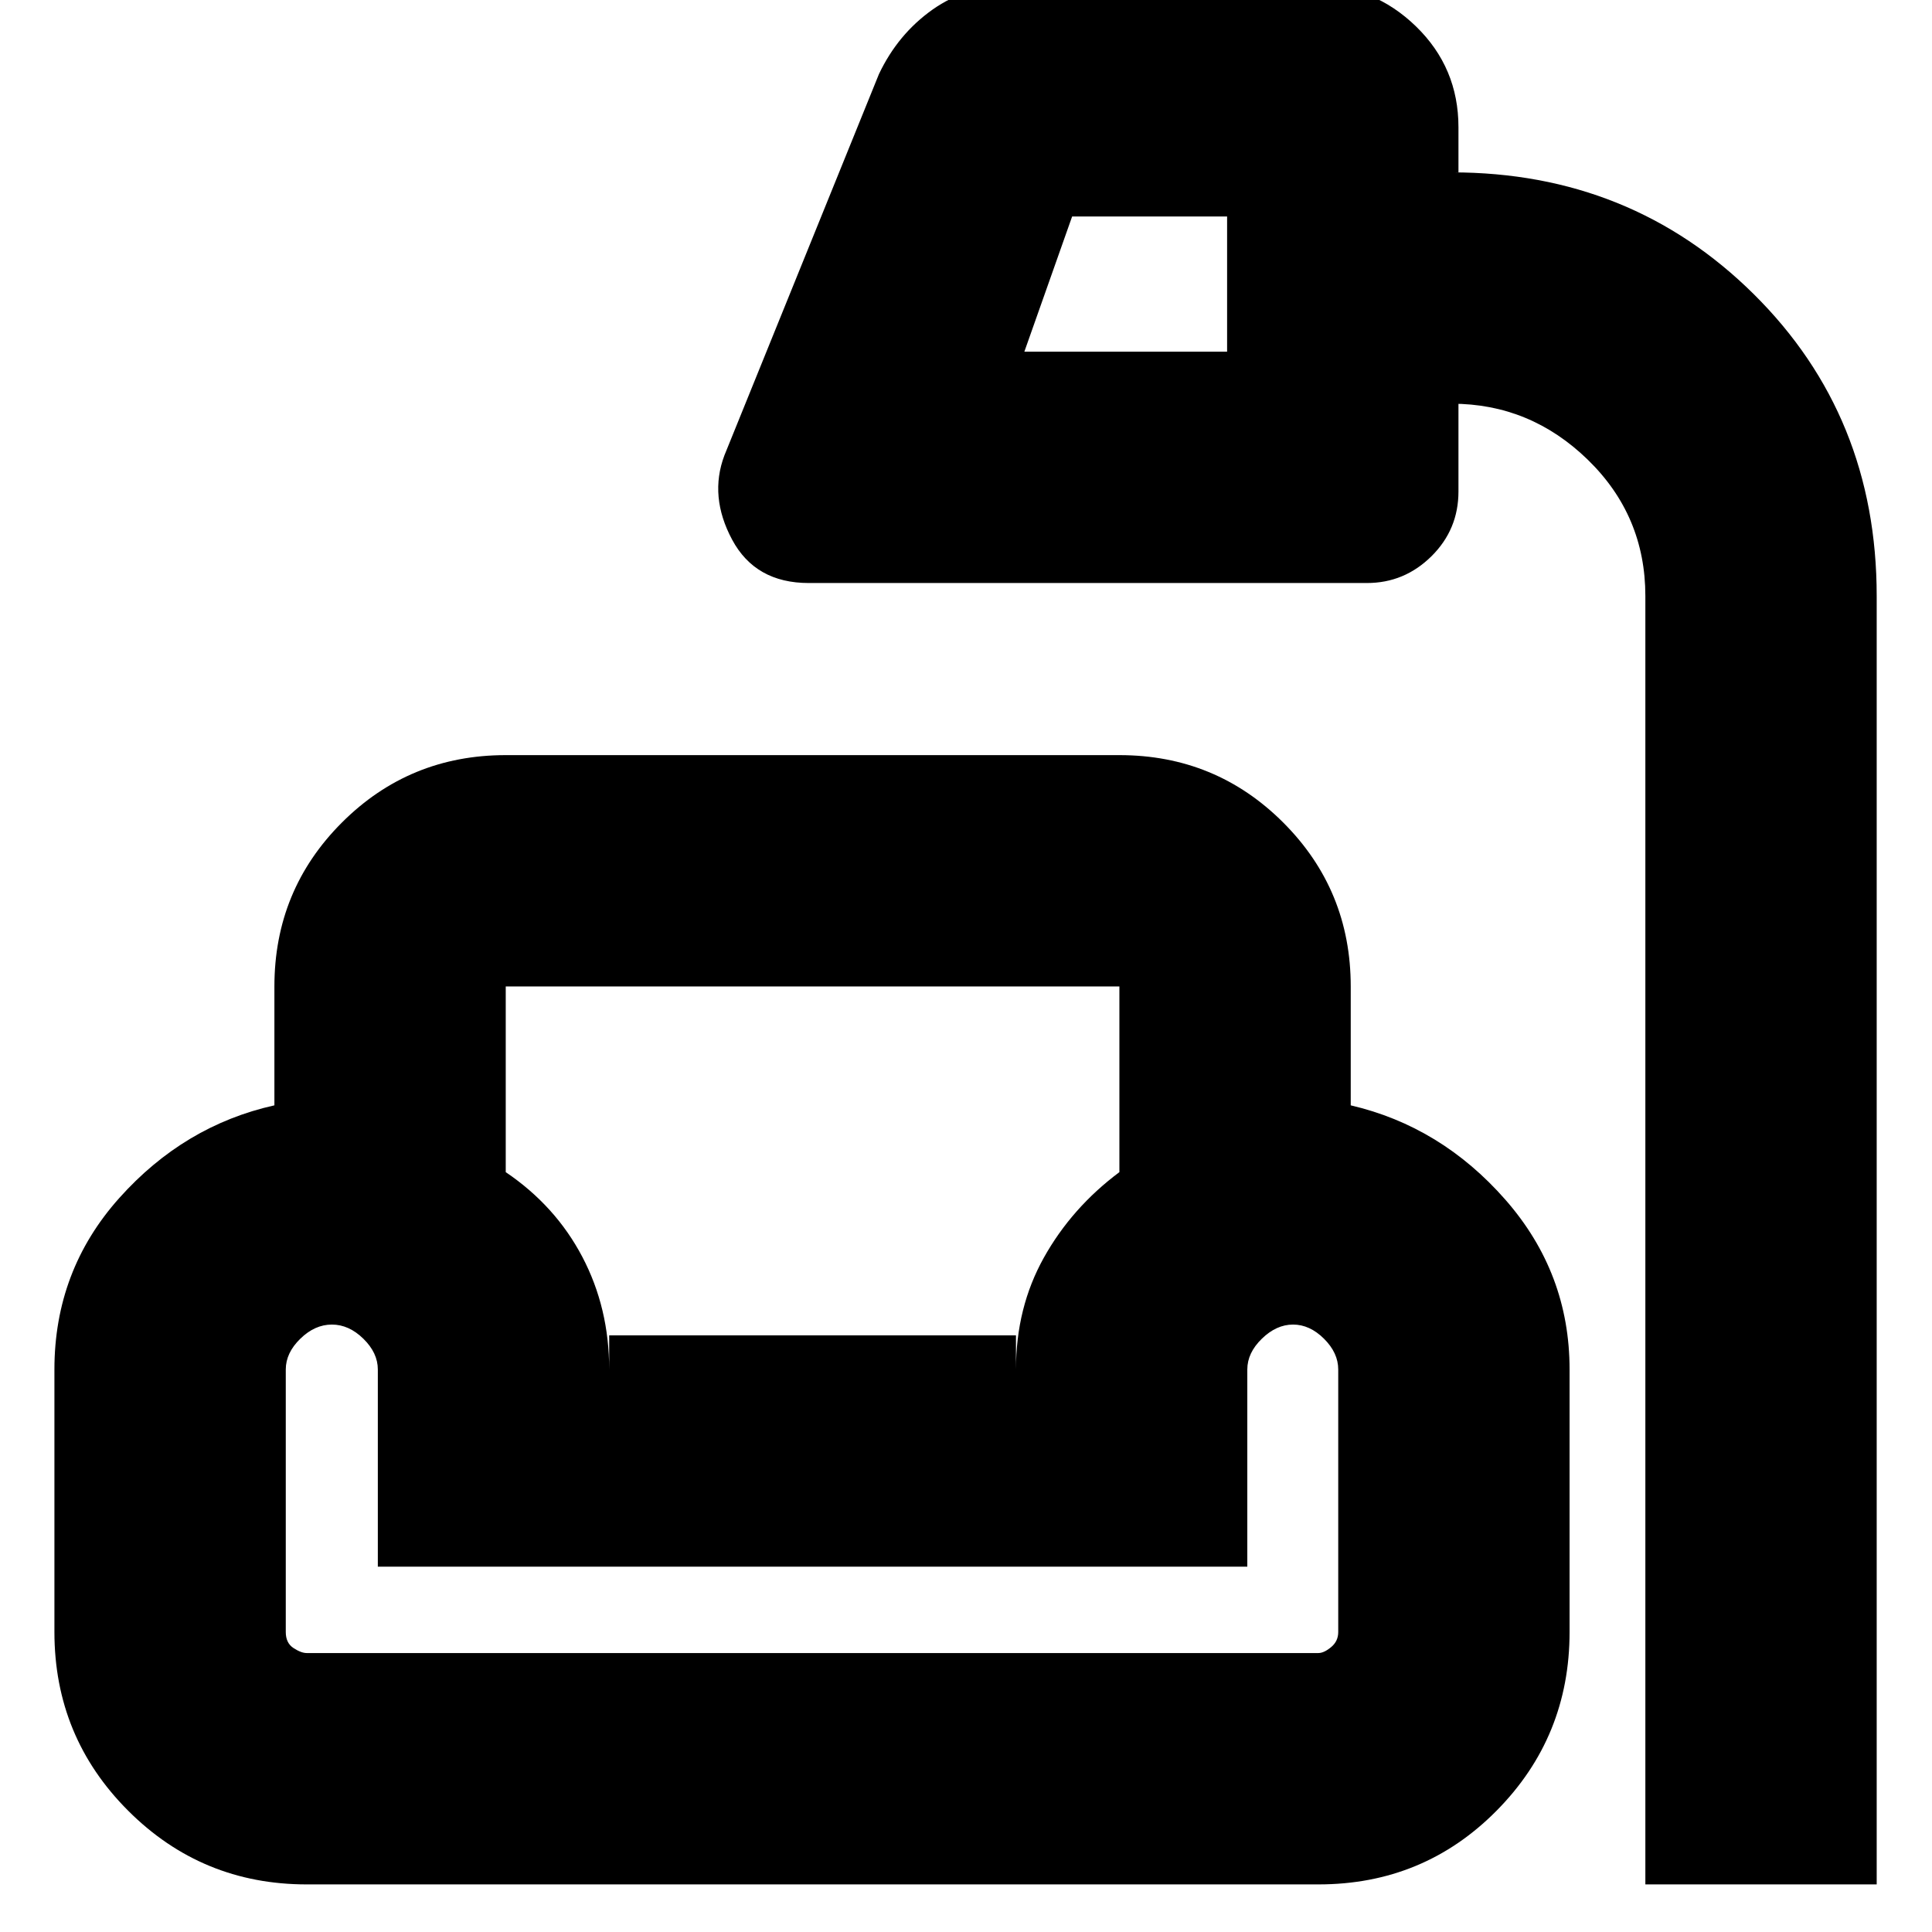 <svg xmlns="http://www.w3.org/2000/svg" height="20" viewBox="0 -960 960 960" width="20"><path d="M817.57-23.65v-640.18q0-39.92-28.61-67.74-28.61-27.82-67.52-27.82h3.26v43.61q0 18.92-13.44 32.2-13.45 13.28-32.04 13.28H401.87q-26.52 0-38.07-21.53-11.54-21.52-3.84-41.91l76.78-189.44q9.44-19.88 26.63-32.05 17.19-12.16 39.97-12.16h149.89q29.25 0 50.36 20.5t21.11 50.11v22.43h-3.26q88.91 0 150 60.52 61.08 60.52 61.08 150v640.18H817.57ZM509-785.26h100.74v-67.18h-77L509-785.26ZM152.4-23.65q-52.12 0-88.74-36.64-36.62-36.63-36.62-88.8v-130.43q0-49.13 32.22-85.18 32.22-36.04 77.09-46.06v-59.07q0-47.9 33.52-81.43 33.53-33.52 81.43-33.52h304.92q47.9 0 81.43 33.52 33.52 33.53 33.52 81.43v59.07q44.87 10.46 76.81 46.85 31.93 36.39 31.93 84.39v130.43q0 52.17-36.26 88.8-36.25 36.64-88.53 36.64H152.4Zm98.9-446.18v92.26q24.7 16.7 38.05 42.09 13.35 25.4 13.35 55.96v-16.96h202.13v16.96q0-30.71 13.84-55.53 13.85-24.82 37.55-42.52v-92.26H251.3Zm-98.87 331.22h502.66q2.79 0 6.33-2.94 3.54-2.93 3.54-7.49v-130.48q0-8.24-7.07-15.27-7.08-7.04-15.37-7.04-8.3 0-15.52 7.04-7.22 7.03-7.22 15.27v98H187.74v-98q0-8.24-7.18-15.27-7.18-7.04-15.65-7.04-8.48 0-15.69 7.04-7.22 7.03-7.22 15.27v130.48q0 5.43 3.82 7.93t6.61 2.5Zm352.4-157.87H302.7h202.13ZM251.3-469.83h304.92H251.3Zm-87.56 331.22h480.04-480.04Z"/></svg>